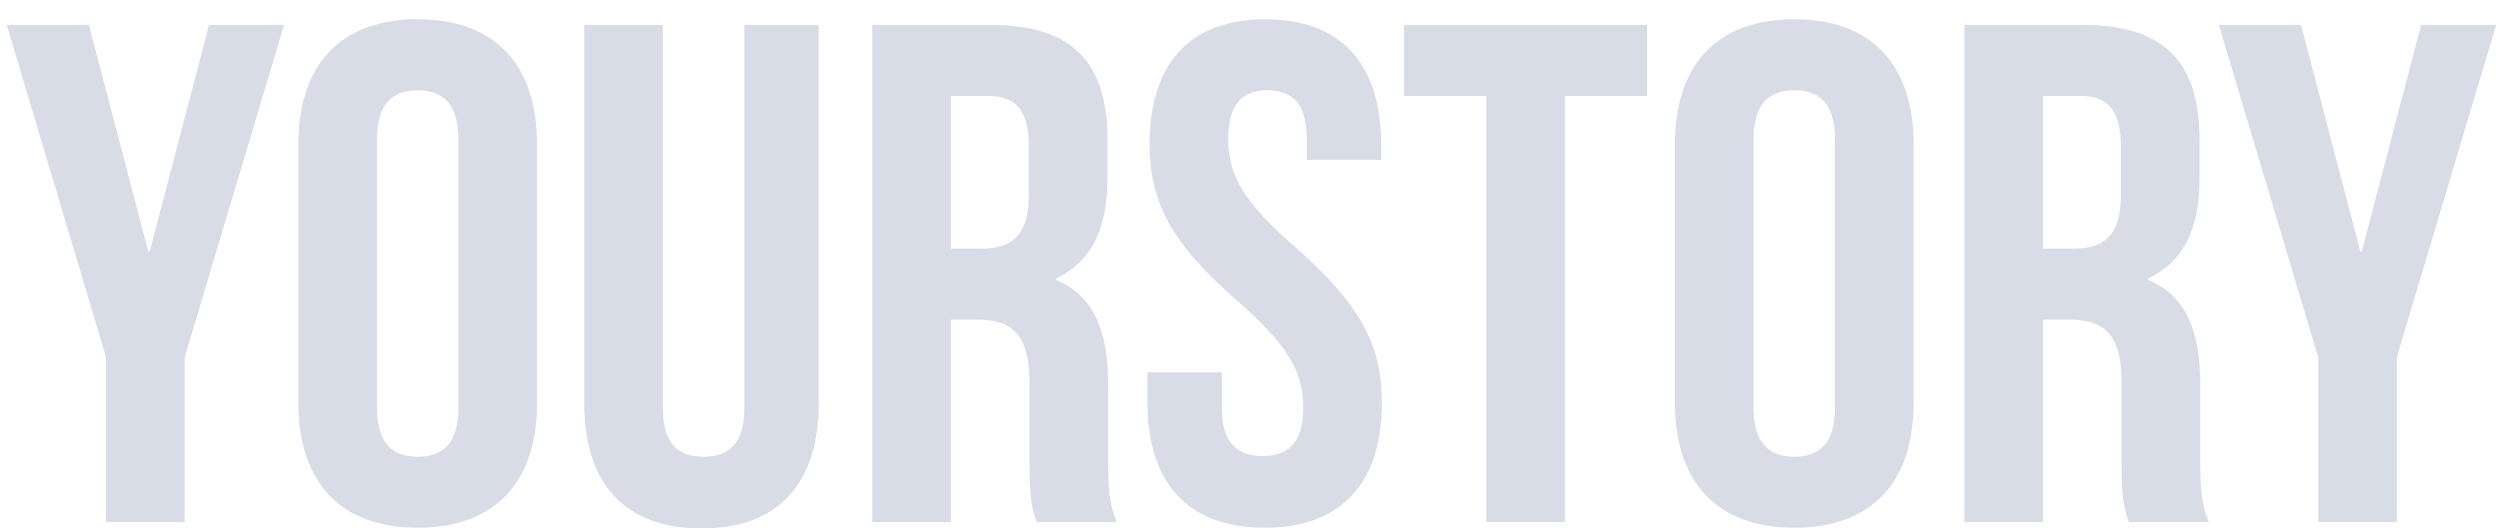 <?xml version="1.0" encoding="UTF-8"?>
<svg width="123px" height="26px" viewBox="0 0 123 26" version="1.1" xmlns="http://www.w3.org/2000/svg" xmlns:xlink="http://www.w3.org/1999/xlink">
    <!-- Generator: sketchtool 63.1 (101010) - https://sketch.com -->
    <title>CA0F8190-62EB-4361-B5DF-13567B2F5CDD@1.5x</title>
    <desc>Created with sketchtool.</desc>
    <g id="Home" stroke="none" stroke-width="1" fill="none" fill-rule="evenodd">
        <g id="3.0_web_home_2" transform="translate(-541, -782)">
            <g id="hp_yourstore_logo" transform="translate(535, 767)">
                <rect id="Rectangle" x="0" y="0" width="144.053" height="54.579"></rect>
                <path d="M11.219,40.686 L11.219,32.579 L6.331,16.227 L10.375,16.227 L13.294,27.373 L13.364,27.373 L16.283,16.227 L19.975,16.227 L15.087,32.579 L15.087,40.686 L11.219,40.686 Z M24.547,21.852 L24.547,35.06 C24.547,36.807 25.32,37.471 26.551,37.471 C27.782,37.471 28.555,36.807 28.555,35.06 L28.555,21.852 C28.555,20.105 27.782,19.441 26.551,19.441 C25.32,19.441 24.547,20.105 24.547,21.852 Z M20.679,34.815 L20.679,22.097 C20.679,18.184 22.753,15.947 26.551,15.947 C30.349,15.947 32.424,18.184 32.424,22.097 L32.424,34.815 C32.424,38.729 30.349,40.965 26.551,40.965 C22.753,40.965 20.679,38.729 20.679,34.815 Z M34.745,16.227 L38.613,16.227 L38.613,35.095 C38.613,36.842 39.386,37.471 40.617,37.471 C41.848,37.471 42.621,36.842 42.621,35.095 L42.621,16.227 L46.279,16.227 L46.279,34.85 C46.279,38.764 44.309,41 40.512,41 C36.714,41 34.745,38.764 34.745,34.85 L34.745,16.227 Z M60.942,40.686 L57.004,40.686 C56.793,40.057 56.652,39.672 56.652,37.681 L56.652,33.837 C56.652,31.566 55.879,30.727 54.12,30.727 L52.784,30.727 L52.784,40.686 L48.916,40.686 L48.916,16.227 L54.753,16.227 C58.762,16.227 60.485,18.079 60.485,21.852 L60.485,23.774 C60.485,26.29 59.676,27.897 57.953,28.701 L57.953,28.771 C59.887,29.574 60.52,31.391 60.52,33.942 L60.52,37.716 C60.52,38.904 60.556,39.777 60.942,40.686 Z M54.648,19.721 L52.784,19.721 L52.784,27.233 L54.296,27.233 C55.738,27.233 56.617,26.604 56.617,24.648 L56.617,22.237 C56.617,20.49 56.019,19.721 54.648,19.721 Z M62.56,22.097 C62.56,18.184 64.494,15.947 68.257,15.947 C72.019,15.947 73.953,18.184 73.953,22.097 L73.953,22.866 L70.296,22.866 L70.296,21.852 C70.296,20.105 69.593,19.441 68.362,19.441 C67.131,19.441 66.428,20.105 66.428,21.852 C66.428,23.634 67.202,24.962 69.734,27.163 C72.969,29.994 73.989,32.02 73.989,34.815 C73.989,38.729 72.019,40.965 68.222,40.965 C64.424,40.965 62.455,38.729 62.455,34.815 L62.455,33.313 L66.112,33.313 L66.112,35.06 C66.112,36.807 66.885,37.436 68.116,37.436 C69.347,37.436 70.12,36.807 70.12,35.06 C70.12,33.278 69.347,31.95 66.815,29.749 C63.58,26.919 62.56,24.892 62.56,22.097 Z M75.079,19.721 L75.079,16.227 L87.035,16.227 L87.035,19.721 L82.991,19.721 L82.991,40.686 L79.123,40.686 L79.123,19.721 L75.079,19.721 Z M92.274,21.852 L92.274,35.06 C92.274,36.807 93.048,37.471 94.279,37.471 C95.51,37.471 96.283,36.807 96.283,35.06 L96.283,21.852 C96.283,20.105 95.51,19.441 94.279,19.441 C93.048,19.441 92.274,20.105 92.274,21.852 Z M88.406,34.815 L88.406,22.097 C88.406,18.184 90.481,15.947 94.279,15.947 C98.077,15.947 100.151,18.184 100.151,22.097 L100.151,34.815 C100.151,38.729 98.077,40.965 94.279,40.965 C90.481,40.965 88.406,38.729 88.406,34.815 Z M114.674,40.686 L110.736,40.686 C110.525,40.057 110.384,39.672 110.384,37.681 L110.384,33.837 C110.384,31.566 109.611,30.727 107.852,30.727 L106.516,30.727 L106.516,40.686 L102.648,40.686 L102.648,16.227 L108.485,16.227 C112.494,16.227 114.217,18.079 114.217,21.852 L114.217,23.774 C114.217,26.29 113.409,27.897 111.685,28.701 L111.685,28.771 C113.62,29.574 114.252,31.391 114.252,33.942 L114.252,37.716 C114.252,38.904 114.288,39.777 114.674,40.686 Z M108.38,19.721 L106.516,19.721 L106.516,27.233 L108.028,27.233 C109.47,27.233 110.349,26.604 110.349,24.648 L110.349,22.237 C110.349,20.49 109.751,19.721 108.38,19.721 Z M120.055,40.686 L120.055,32.579 L115.167,16.227 L119.211,16.227 L122.129,27.373 L122.2,27.373 L125.118,16.227 L128.811,16.227 L123.923,32.579 L123.923,40.686 L120.055,40.686 Z" id="yourstore_logo" fill="#D8DCE6" fill-rule="nonzero"></path>
            </g>
        </g>
    </g>
</svg>
